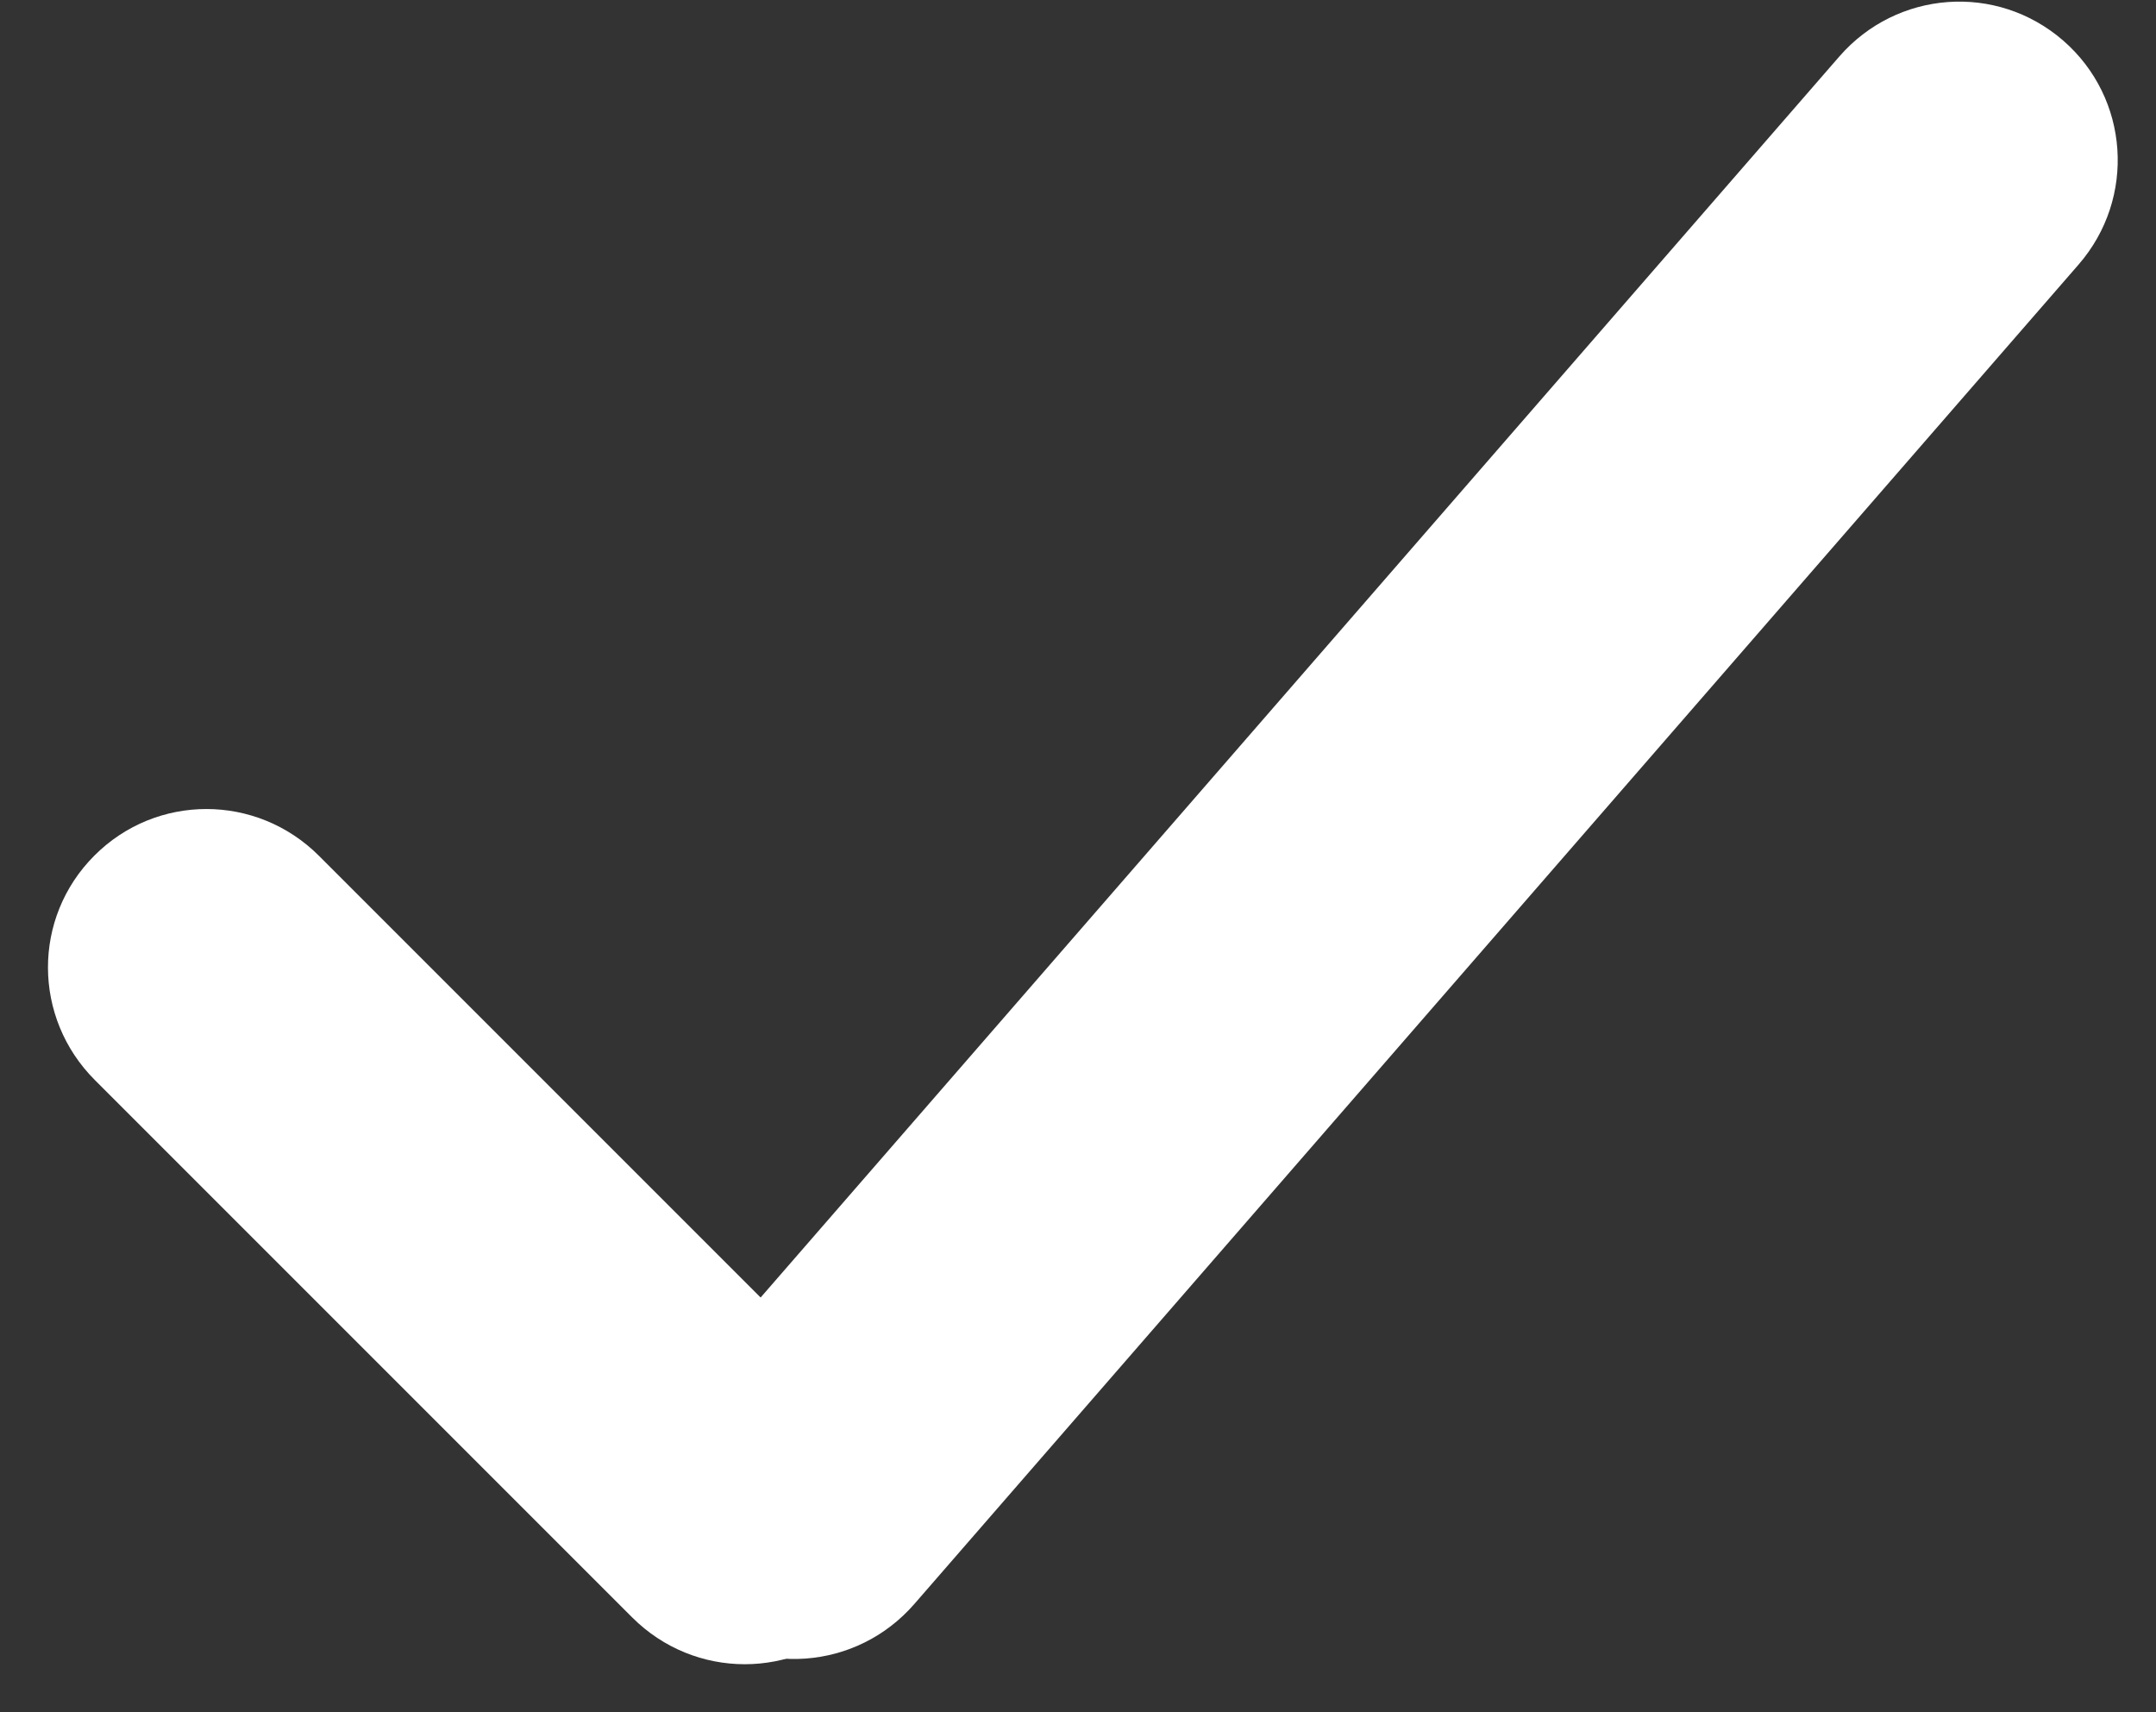 <?xml version="1.0" encoding="UTF-8"?>
<svg width="34px" height="27px" viewBox="0 0 34 27" version="1.1" xmlns="http://www.w3.org/2000/svg" xmlns:xlink="http://www.w3.org/1999/xlink">
    <rect x="0" y="0" width="34" height="27" fill="#333333" stroke="none"/>
    <!-- Generator: Sketch 43.2 (39069) - http://www.bohemiancoding.com/sketch -->
    <title>check</title>
    <desc>Created with Sketch.</desc>
    <defs></defs>
    <g id="Symbols" stroke="none" stroke-width="1" fill="none" fill-rule="evenodd">
        <g id="checkbox/on" transform="translate(-14, -17)" fill="#FFFFFF">
            <g id="check" transform="translate(14, 17)">
                <path d="M1.49,13.49 C2.466,12.513 4.046,12.511 5.031,13.496 L13.504,21.969 C14.484,22.949 14.494,24.527 13.51,25.51 C12.534,26.487 10.954,26.489 9.969,25.504 L1.496,17.031 C0.516,16.051 0.506,14.473 1.49,13.49 Z" id="Rectangle-3"></path>
                <path d="M32.537,0.64 C33.579,1.546 33.691,3.123 32.778,4.173 L14.419,25.293 C13.51,26.338 11.936,26.458 10.887,25.546 C9.845,24.64 9.733,23.062 10.645,22.013 L29.005,0.892 C29.913,-0.153 31.487,-0.272 32.537,0.64 Z" id="Rectangle-3"></path>
            </g>
        </g>
    </g>
</svg>